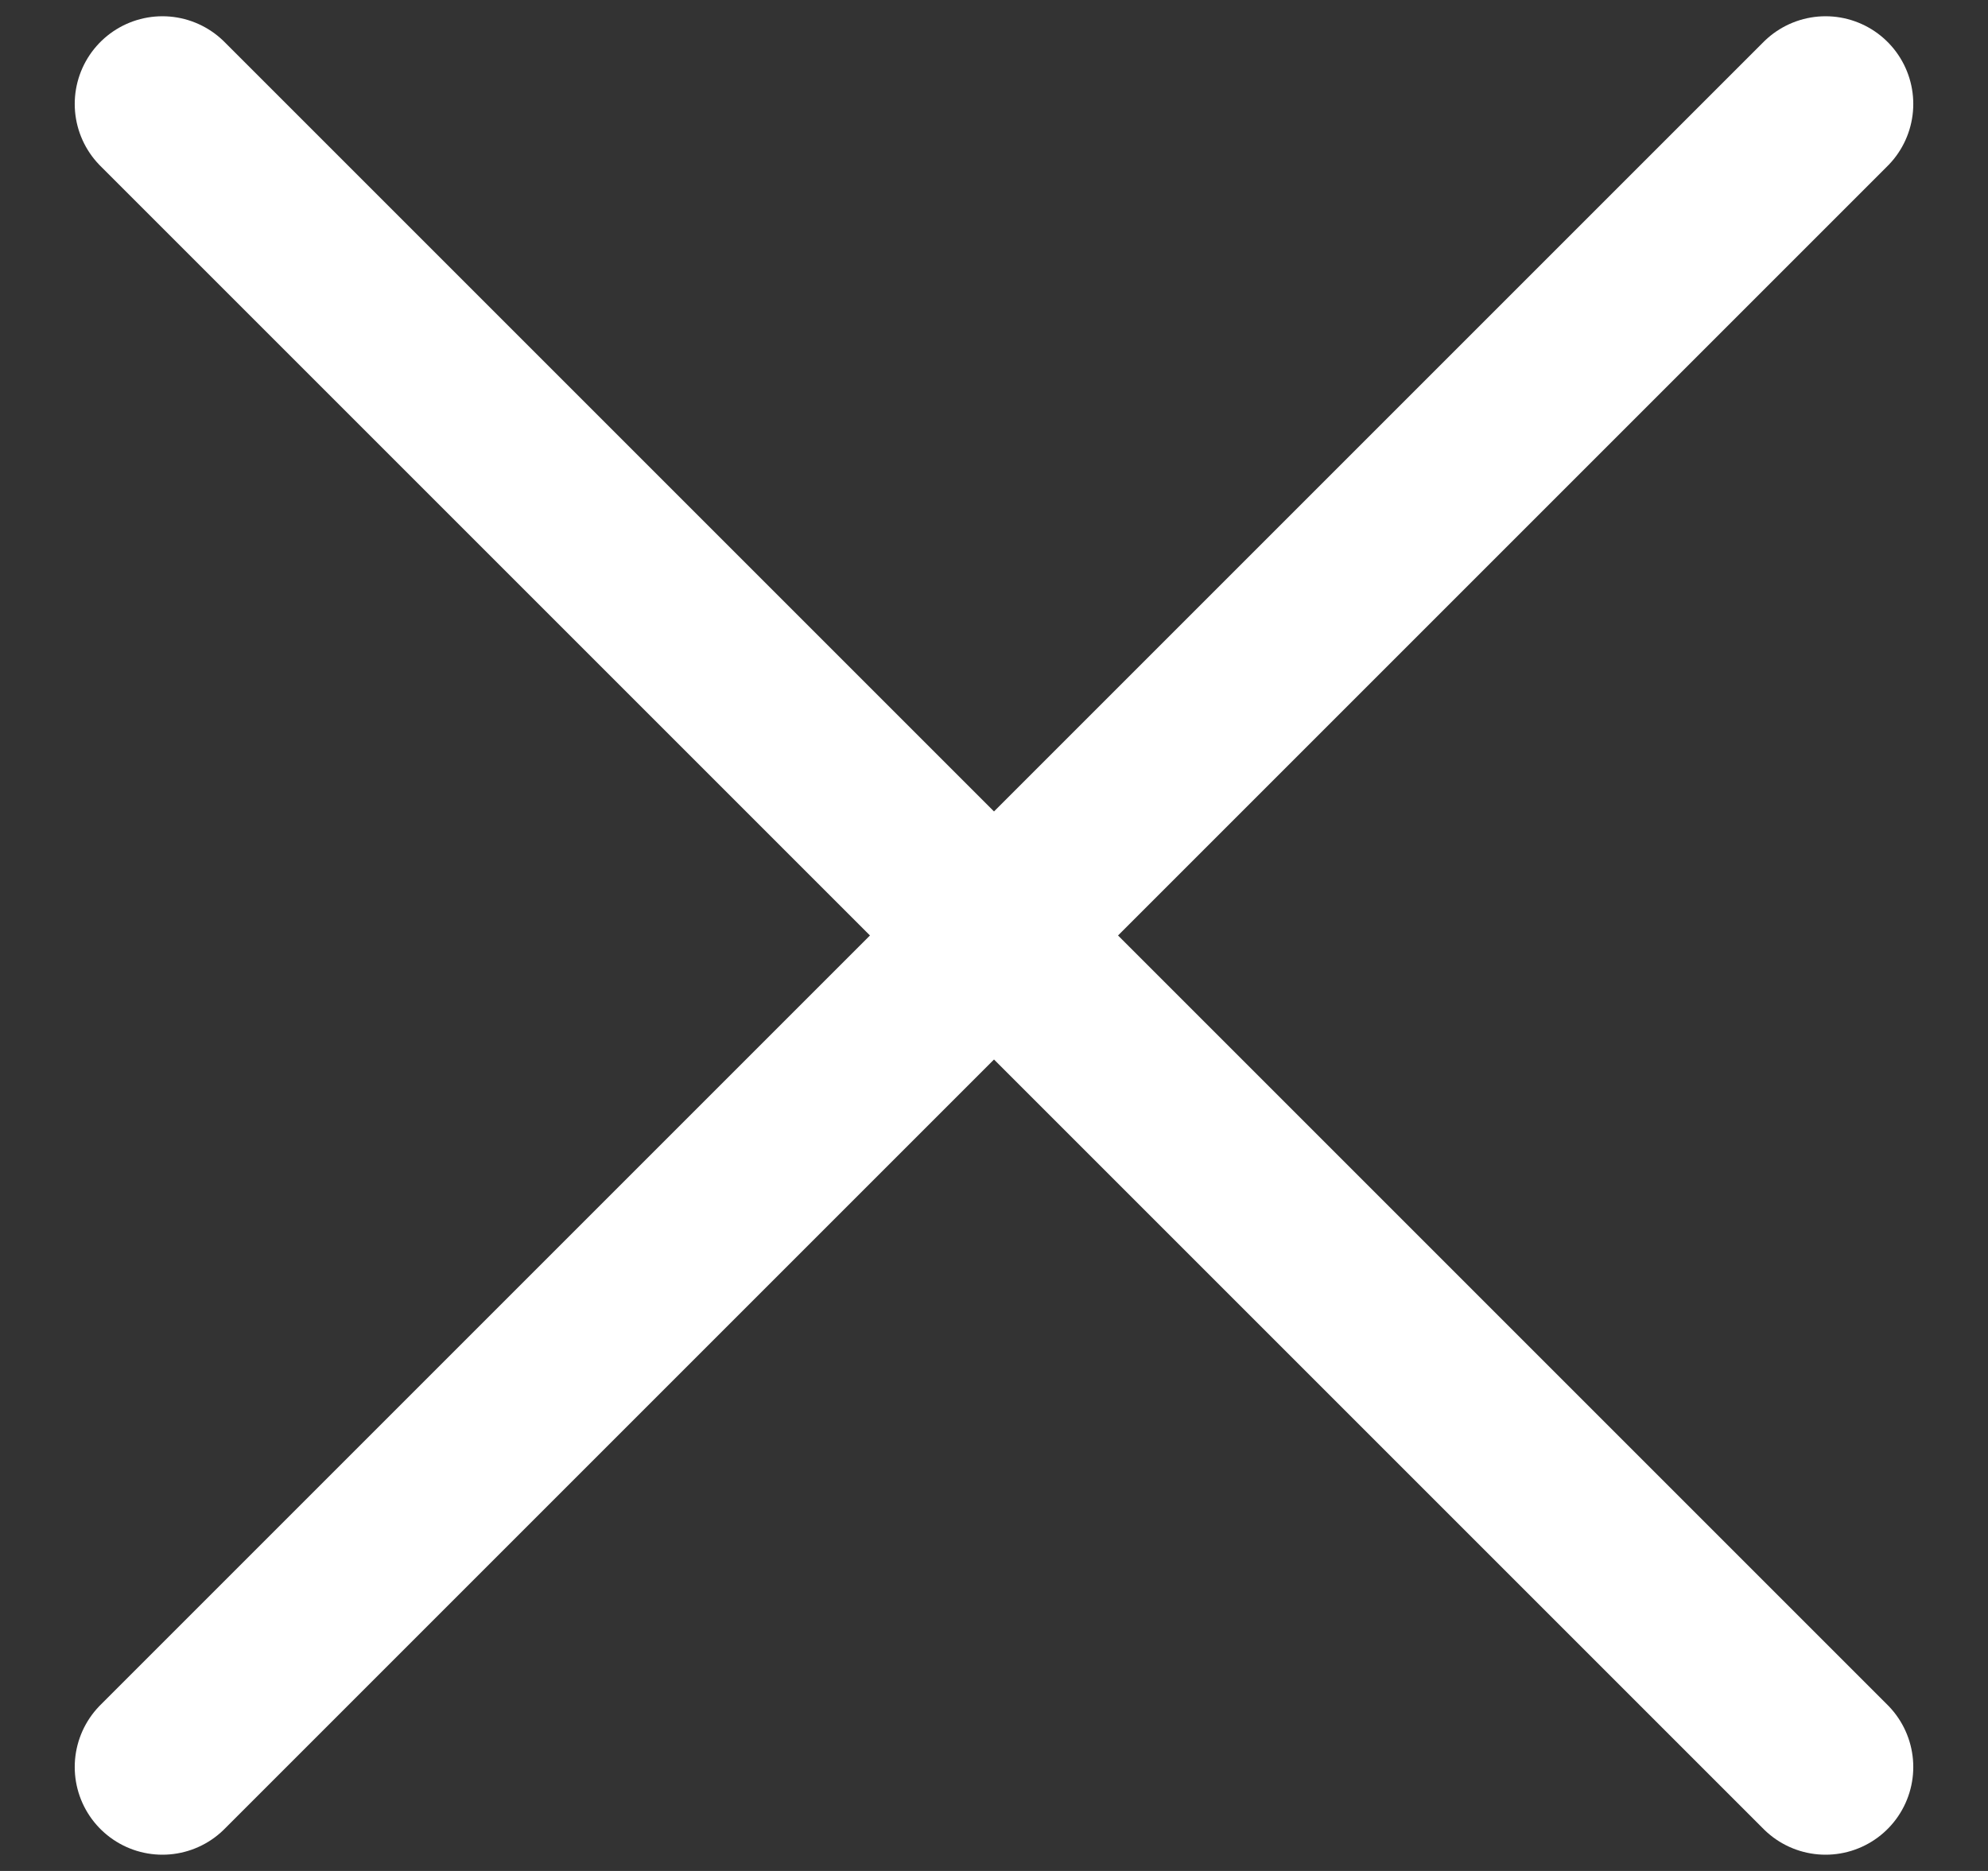 <svg width="17" height="16" viewBox="0 0 17 16" fill="none" xmlns="http://www.w3.org/2000/svg">
<rect x="0" y="0" width="17" height="16" fill="#333333" stroke="none"/>
<path d="M15.611 0.889L8.5 8M8.5 8L15.611 15.111M8.5 8L1.389 15.111M8.5 8L1.389 0.889" stroke="white" stroke-width="1.5" stroke-linecap="round" stroke-linejoin="round"/>
</svg>
